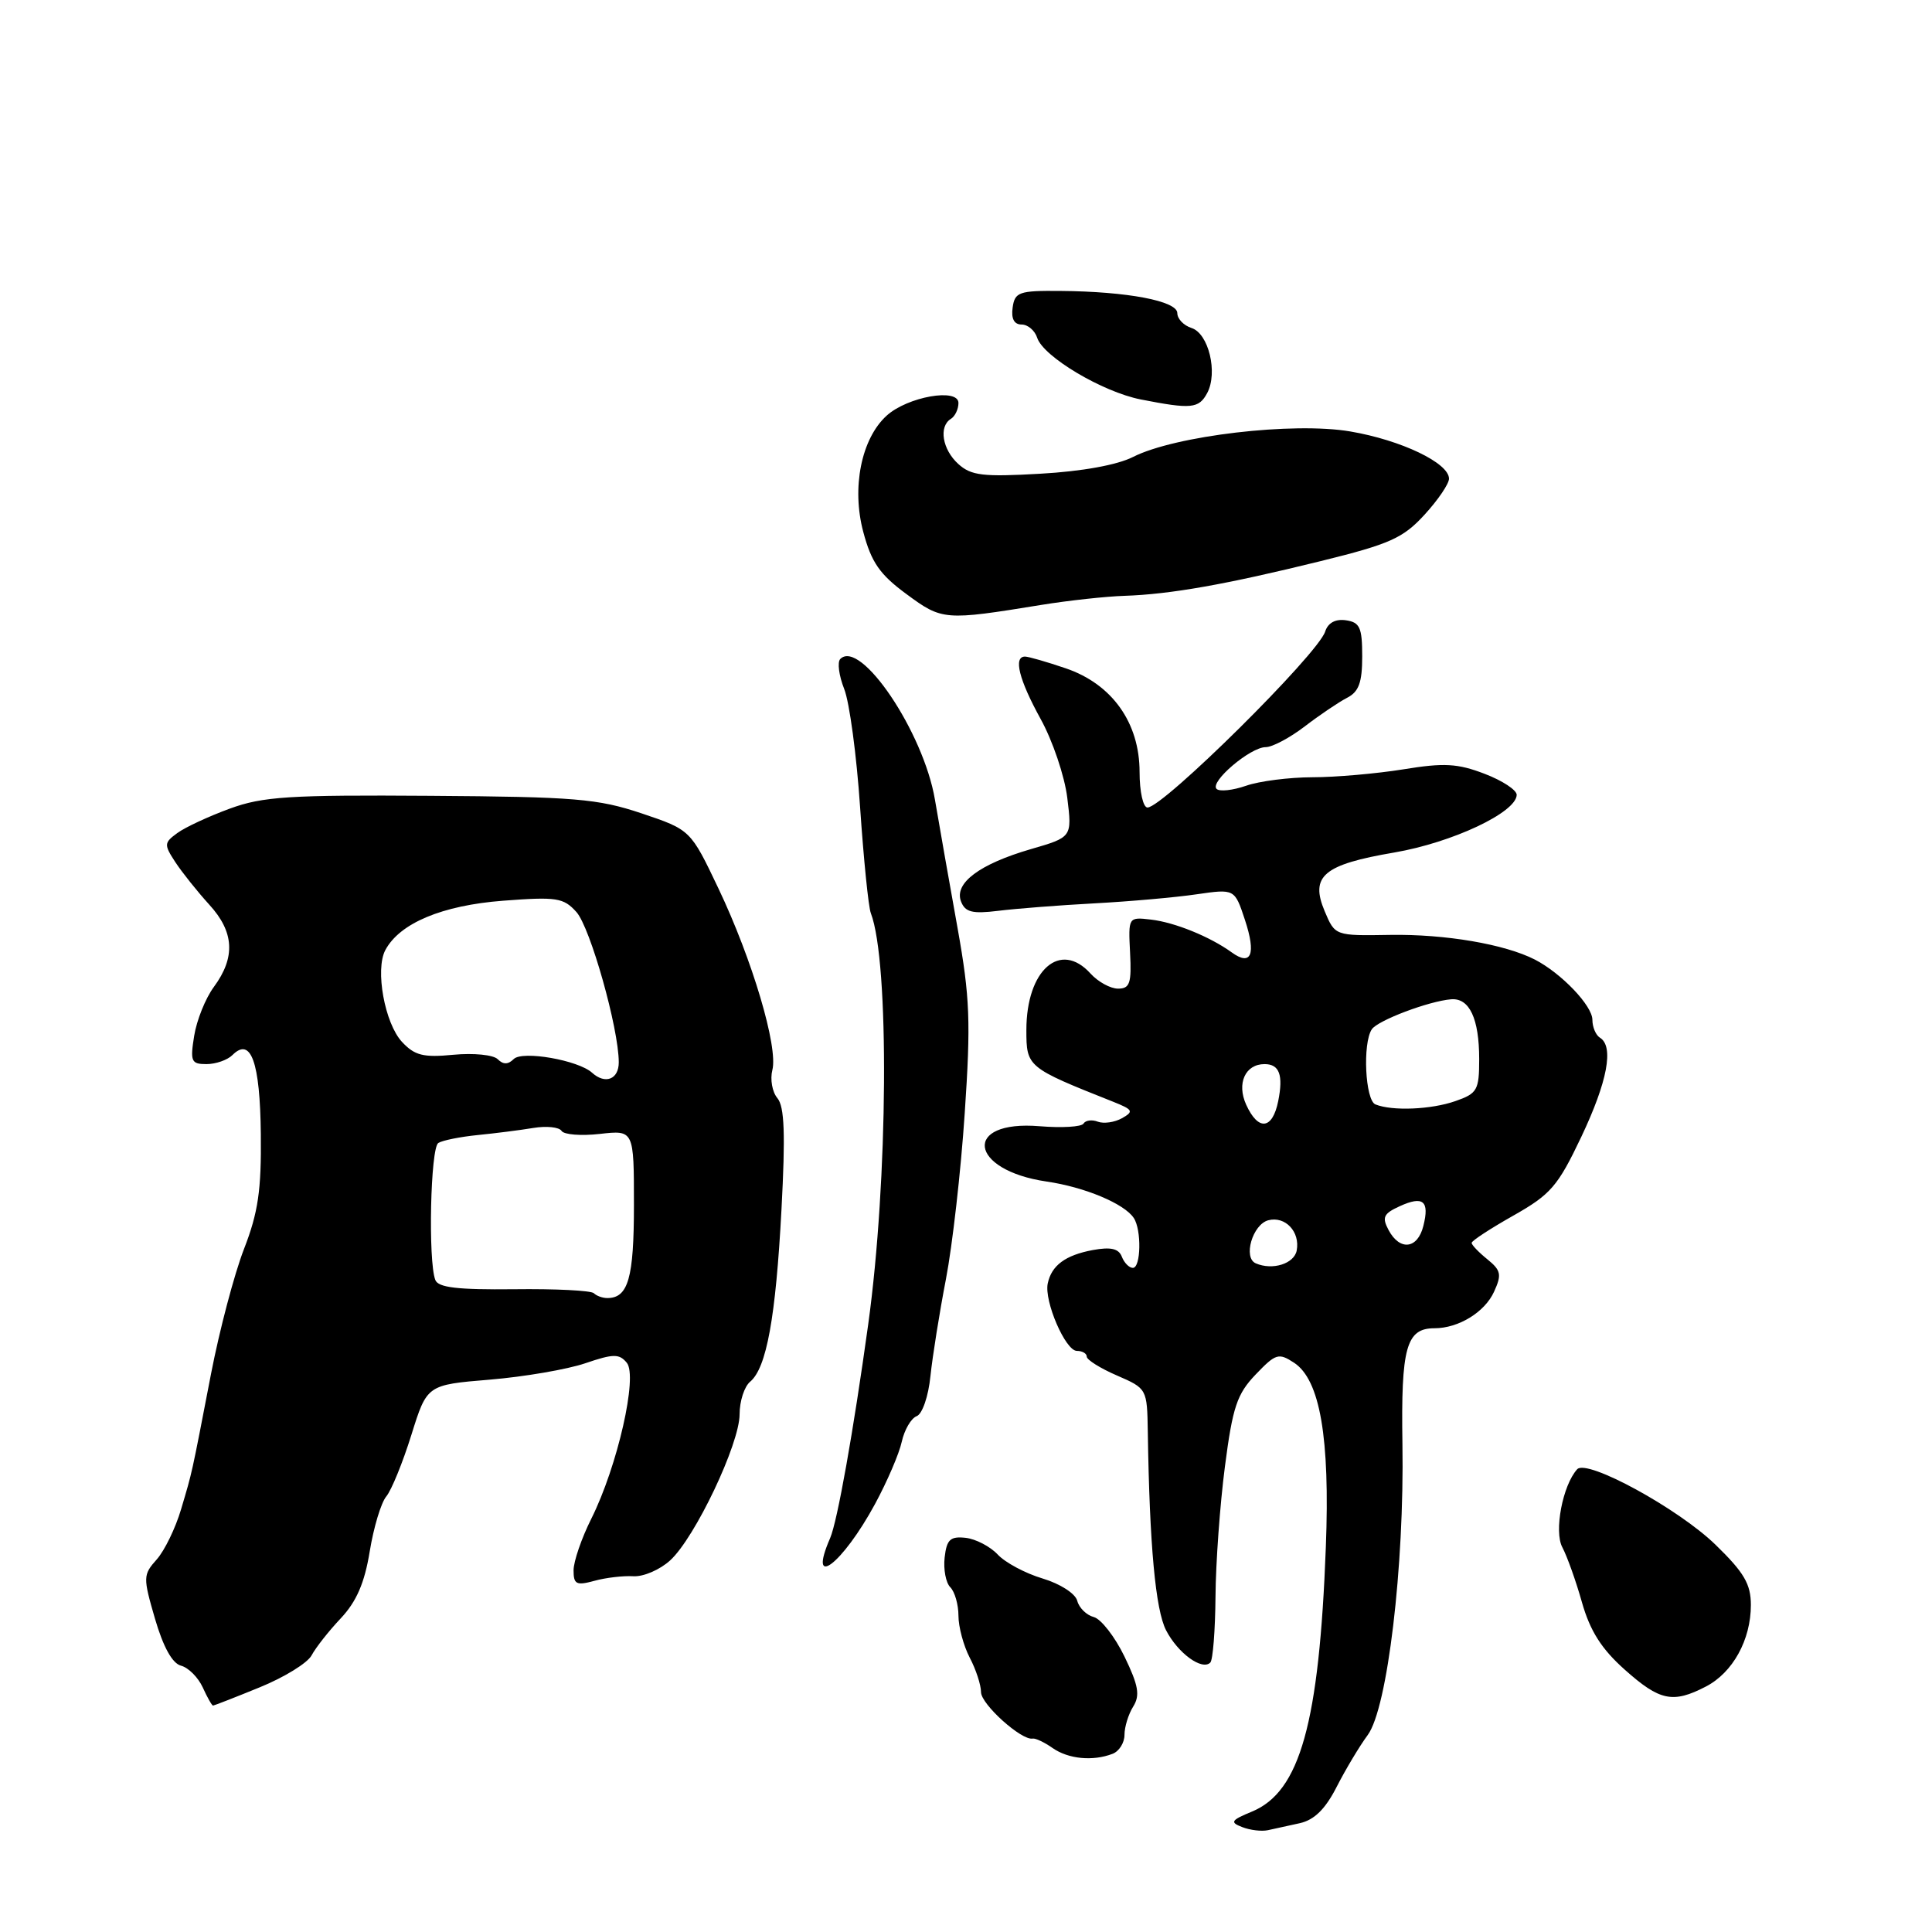 <?xml version="1.0" encoding="UTF-8" standalone="no"?>
<!DOCTYPE svg PUBLIC "-//W3C//DTD SVG 1.1//EN" "http://www.w3.org/Graphics/SVG/1.1/DTD/svg11.dtd" >
<svg xmlns="http://www.w3.org/2000/svg" xmlns:xlink="http://www.w3.org/1999/xlink" version="1.1" viewBox="0 0 256 256">
 <g >
 <path fill="currentColor"
d=" M 172.24 241.58 C 174.15 241.15 175.62 239.71 177.12 236.76 C 178.30 234.45 180.15 231.36 181.23 229.90 C 183.85 226.36 186.09 207.55 185.83 191.32 C 185.63 178.54 186.33 176.00 190.08 176.00 C 193.26 176.00 196.74 173.87 197.97 171.16 C 199.01 168.89 198.89 168.33 197.08 166.86 C 195.94 165.94 195.00 164.96 195.00 164.69 C 195.00 164.41 197.49 162.79 200.53 161.07 C 205.48 158.27 206.42 157.19 209.53 150.64 C 213.00 143.32 213.88 138.66 212.00 137.50 C 211.45 137.16 211.00 136.09 211.00 135.13 C 211.00 133.26 206.89 128.96 203.38 127.15 C 199.39 125.11 191.51 123.76 184.20 123.88 C 176.90 124.00 176.90 124.00 175.53 120.75 C 173.56 116.08 175.36 114.56 184.76 112.96 C 192.44 111.64 200.91 107.66 200.97 105.33 C 200.99 104.69 199.07 103.43 196.71 102.53 C 193.14 101.16 191.33 101.06 185.96 101.94 C 182.41 102.51 176.98 102.99 173.90 102.99 C 170.82 103.00 166.86 103.50 165.10 104.12 C 163.34 104.73 161.58 104.92 161.20 104.53 C 160.27 103.60 165.68 99.00 167.71 99.00 C 168.59 99.00 170.92 97.76 172.89 96.25 C 174.86 94.74 177.38 93.04 178.48 92.47 C 180.05 91.67 180.50 90.45 180.50 86.97 C 180.50 83.15 180.19 82.46 178.34 82.19 C 176.95 81.99 175.96 82.53 175.59 83.69 C 174.62 86.70 154.12 107.00 152.05 107.00 C 151.47 107.00 151.00 104.92 151.00 102.30 C 151.00 95.77 147.36 90.65 141.23 88.56 C 138.71 87.70 136.27 87.00 135.82 87.00 C 134.25 87.00 135.02 90.06 137.89 95.27 C 139.48 98.14 141.07 102.85 141.42 105.71 C 142.06 110.93 142.06 110.93 136.57 112.52 C 129.78 114.50 126.41 117.02 127.34 119.45 C 127.89 120.87 128.83 121.11 132.26 120.69 C 134.59 120.40 140.32 119.95 145.00 119.70 C 149.68 119.45 155.77 118.91 158.55 118.50 C 163.60 117.77 163.60 117.77 164.96 121.89 C 166.47 126.45 165.80 128.08 163.20 126.19 C 160.34 124.12 155.65 122.21 152.50 121.85 C 149.51 121.50 149.50 121.52 149.74 126.25 C 149.95 130.28 149.71 131.00 148.15 131.00 C 147.14 131.00 145.50 130.10 144.50 129.00 C 140.49 124.57 136.00 128.53 136.00 136.48 C 136.00 141.38 136.10 141.46 147.48 145.98 C 150.14 147.04 150.26 147.27 148.67 148.17 C 147.68 148.72 146.25 148.92 145.47 148.63 C 144.70 148.33 143.84 148.44 143.57 148.88 C 143.31 149.32 140.69 149.47 137.75 149.23 C 127.50 148.38 128.35 155.05 138.68 156.56 C 143.71 157.29 148.98 159.49 150.23 161.39 C 151.28 162.96 151.18 168.00 150.11 168.00 C 149.62 168.00 148.96 167.33 148.65 166.52 C 148.23 165.44 147.19 165.20 144.79 165.64 C 141.16 166.32 139.33 167.68 138.83 170.07 C 138.34 172.42 141.18 179.00 142.69 179.00 C 143.41 179.00 144.00 179.34 144.00 179.76 C 144.00 180.18 145.80 181.31 148.00 182.26 C 151.98 183.99 152.00 184.02 152.09 189.75 C 152.32 204.75 153.11 213.31 154.51 216.02 C 156.08 219.06 159.28 221.39 160.37 220.30 C 160.72 219.95 161.02 216.03 161.06 211.58 C 161.09 207.14 161.65 199.37 162.31 194.31 C 163.33 186.43 163.91 184.71 166.38 182.13 C 169.04 179.35 169.42 179.23 171.47 180.57 C 174.91 182.83 176.24 190.49 175.68 205.00 C 174.80 228.33 172.26 237.41 165.90 240.04 C 163.10 241.20 162.94 241.46 164.60 242.10 C 165.64 242.51 167.18 242.69 168.00 242.51 C 168.82 242.33 170.73 241.91 172.24 241.58 Z  M 147.42 232.39 C 148.29 232.06 149.00 230.93 149.00 229.88 C 149.00 228.83 149.52 227.14 150.16 226.12 C 151.08 224.64 150.86 223.34 149.00 219.50 C 147.73 216.88 145.90 214.53 144.94 214.27 C 143.97 214.02 142.98 213.05 142.74 212.11 C 142.49 211.15 140.48 209.86 138.15 209.16 C 135.87 208.48 133.19 207.05 132.20 205.98 C 131.21 204.92 129.29 203.92 127.95 203.77 C 125.92 203.55 125.44 203.99 125.17 206.37 C 124.99 207.95 125.33 209.73 125.92 210.32 C 126.51 210.91 127.00 212.61 127.00 214.09 C 127.00 215.56 127.67 218.06 128.49 219.64 C 129.32 221.21 129.99 223.27 129.99 224.22 C 130.00 225.83 135.37 230.66 136.83 230.37 C 137.20 230.30 138.39 230.86 139.47 231.62 C 141.56 233.08 144.80 233.40 147.42 232.39 Z  M 34.41 223.58 C 37.66 222.26 40.76 220.35 41.29 219.34 C 41.83 218.33 43.56 216.12 45.16 214.43 C 47.24 212.21 48.31 209.75 48.99 205.57 C 49.51 202.39 50.49 199.11 51.19 198.28 C 51.88 197.44 53.37 193.78 54.51 190.13 C 56.58 183.50 56.58 183.50 64.90 182.81 C 69.47 182.43 75.17 181.45 77.55 180.64 C 81.27 179.37 82.05 179.36 83.05 180.57 C 84.54 182.35 81.82 194.29 78.36 201.22 C 77.06 203.81 76.00 206.90 76.00 208.08 C 76.00 209.93 76.37 210.12 78.75 209.47 C 80.26 209.05 82.59 208.78 83.93 208.86 C 85.27 208.94 87.46 207.99 88.81 206.75 C 92.11 203.72 98.00 191.32 98.00 187.40 C 98.00 185.66 98.63 183.73 99.39 183.09 C 101.57 181.28 102.79 174.59 103.55 160.26 C 104.08 150.28 103.95 146.64 103.01 145.51 C 102.32 144.69 102.03 143.01 102.34 141.79 C 103.13 138.77 99.69 127.17 95.20 117.73 C 91.50 109.96 91.50 109.96 85.00 107.77 C 79.19 105.83 76.20 105.58 57.00 105.45 C 38.33 105.32 34.83 105.54 30.44 107.15 C 27.66 108.17 24.53 109.62 23.50 110.38 C 21.73 111.67 21.71 111.91 23.24 114.25 C 24.14 115.62 26.16 118.14 27.72 119.86 C 31.04 123.48 31.23 126.85 28.34 130.77 C 27.23 132.27 26.06 135.19 25.73 137.25 C 25.18 140.65 25.34 141.00 27.36 141.00 C 28.59 141.00 30.14 140.46 30.80 139.80 C 33.25 137.35 34.46 140.71 34.56 150.28 C 34.64 157.71 34.21 160.66 32.33 165.50 C 31.05 168.80 29.09 176.22 27.97 182.00 C 25.31 195.78 25.52 194.84 23.99 200.00 C 23.26 202.47 21.81 205.46 20.77 206.63 C 18.95 208.67 18.94 209.00 20.54 214.50 C 21.63 218.23 22.83 220.41 23.98 220.71 C 24.96 220.96 26.25 222.26 26.86 223.58 C 27.46 224.91 28.08 226.00 28.23 226.00 C 28.38 225.99 31.16 224.91 34.41 223.58 Z  M 226.03 223.48 C 229.60 221.64 232.00 217.29 232.00 212.67 C 232.00 209.90 231.10 208.36 227.32 204.69 C 222.40 199.90 210.27 193.28 208.99 194.68 C 207.06 196.79 205.89 202.93 207.02 205.03 C 207.64 206.20 208.82 209.48 209.62 212.33 C 210.70 216.12 212.21 218.50 215.30 221.25 C 219.93 225.38 221.67 225.74 226.03 223.48 Z  M 115.95 199.28 C 117.55 196.32 119.15 192.61 119.49 191.03 C 119.84 189.46 120.72 187.94 121.46 187.65 C 122.21 187.37 123.02 185.03 123.29 182.32 C 123.57 179.67 124.49 173.90 125.34 169.50 C 126.19 165.10 127.32 155.21 127.83 147.52 C 128.65 135.41 128.52 132.14 126.89 123.02 C 125.85 117.23 124.49 109.55 123.88 105.94 C 122.37 97.01 114.03 84.63 111.34 87.32 C 110.93 87.74 111.16 89.52 111.86 91.29 C 112.56 93.05 113.51 100.12 113.97 107.00 C 114.44 113.88 115.07 120.17 115.39 121.00 C 117.87 127.45 117.68 156.43 115.04 175.50 C 113.07 189.74 110.96 201.56 110.00 203.80 C 106.95 210.82 111.62 207.27 115.95 199.28 Z  M 138.00 80.15 C 141.57 79.57 146.53 79.03 149.00 78.95 C 155.06 78.75 162.43 77.45 175.00 74.35 C 184.17 72.09 185.91 71.31 188.75 68.21 C 190.54 66.26 192.00 64.11 192.00 63.43 C 192.00 61.35 185.67 58.32 178.92 57.17 C 171.36 55.88 155.68 57.73 150.13 60.55 C 148.04 61.61 143.38 62.46 137.86 62.77 C 130.25 63.21 128.68 63.02 126.98 61.48 C 124.86 59.56 124.36 56.51 126.00 55.50 C 126.55 55.16 127.00 54.21 127.00 53.40 C 127.00 51.37 120.25 52.56 117.48 55.08 C 114.13 58.13 112.82 64.63 114.39 70.49 C 115.46 74.51 116.57 76.12 120.11 78.72 C 124.85 82.22 125.15 82.24 138.00 80.15 Z  M 159.96 52.08 C 161.40 49.38 160.15 44.18 157.88 43.46 C 156.85 43.13 156.00 42.25 156.00 41.49 C 156.00 39.88 149.36 38.62 140.50 38.55 C 135.02 38.50 134.47 38.70 134.18 40.75 C 133.97 42.23 134.38 43.00 135.36 43.00 C 136.19 43.00 137.12 43.79 137.43 44.75 C 138.23 47.26 146.08 51.93 151.16 52.93 C 157.85 54.24 158.85 54.15 159.96 52.08 Z  M 166.40 167.40 C 164.68 166.67 165.97 162.24 168.06 161.69 C 170.31 161.11 172.29 163.22 171.82 165.70 C 171.49 167.45 168.61 168.36 166.40 167.40 Z  M 184.00 163.00 C 183.09 161.30 183.32 160.81 185.47 159.83 C 188.58 158.41 189.44 159.13 188.60 162.45 C 187.84 165.50 185.49 165.78 184.00 163.00 Z  M 165.13 146.39 C 163.84 143.56 165.00 141.00 167.56 141.00 C 169.53 141.00 170.06 142.44 169.37 145.90 C 168.61 149.68 166.73 149.90 165.13 146.39 Z  M 182.25 146.34 C 180.90 145.79 180.53 138.25 181.77 136.39 C 182.55 135.21 189.33 132.65 192.29 132.41 C 194.71 132.22 196.00 134.97 196.00 140.34 C 196.00 144.45 195.75 144.89 192.85 145.90 C 189.63 147.03 184.48 147.24 182.25 146.34 Z  M 78.69 171.36 C 78.33 171.00 73.58 170.76 68.12 170.83 C 60.63 170.91 58.06 170.61 57.68 169.60 C 56.71 167.08 57.04 152.09 58.08 151.45 C 58.64 151.10 61.00 150.63 63.30 150.40 C 65.61 150.17 68.93 149.75 70.67 149.46 C 72.42 149.17 74.10 149.35 74.41 149.85 C 74.72 150.35 77.00 150.53 79.48 150.25 C 84.00 149.74 84.00 149.74 84.00 159.67 C 84.00 169.36 83.24 172.00 80.47 172.00 C 79.84 172.00 79.04 171.71 78.69 171.36 Z  M 78.45 142.14 C 76.62 140.48 69.22 139.18 68.07 140.33 C 67.33 141.07 66.68 141.08 65.95 140.35 C 65.37 139.77 62.77 139.51 60.10 139.76 C 56.09 140.15 54.95 139.86 53.27 138.06 C 50.98 135.60 49.68 128.47 51.06 125.89 C 52.97 122.32 58.58 119.97 66.66 119.35 C 73.77 118.81 74.67 118.95 76.38 120.85 C 78.21 122.89 81.98 136.24 81.99 140.75 C 82.00 143.02 80.20 143.73 78.45 142.14 Z "/>
</g>
</svg>